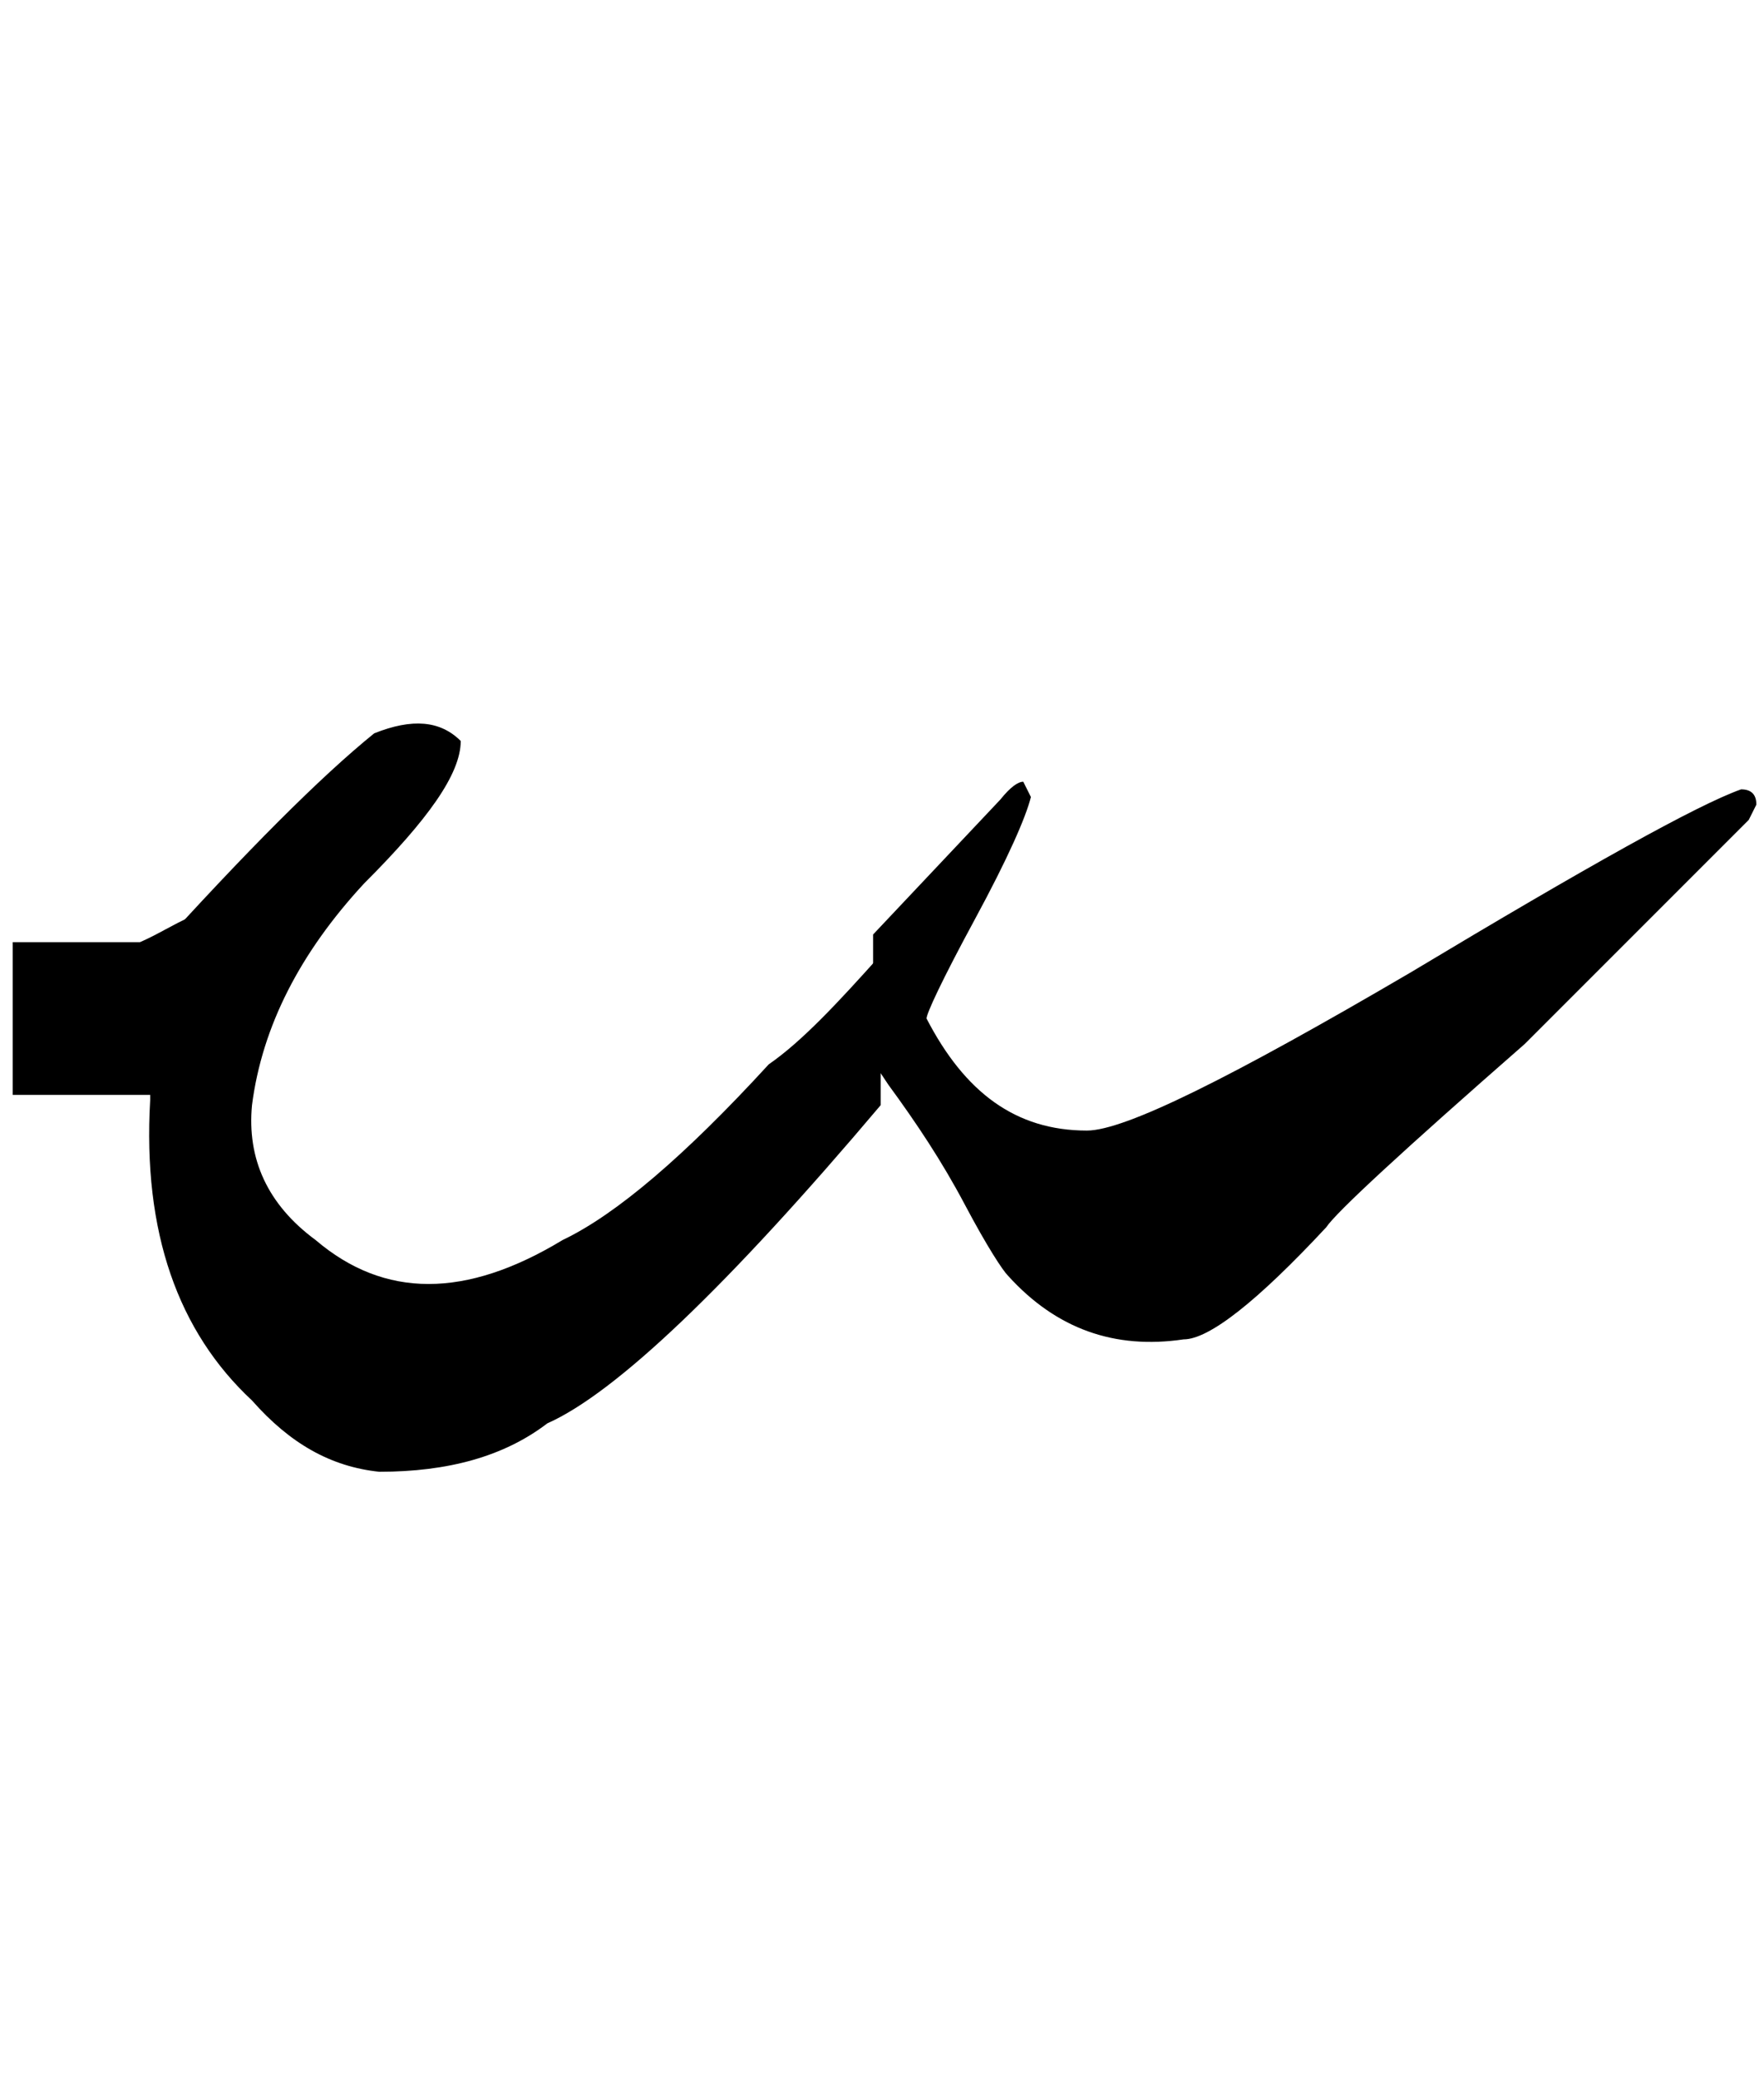 <?xml version="1.0" encoding="utf-8"?>
<!-- Generator: Adobe Illustrator 22.0.0, SVG Export Plug-In . SVG Version: 6.00 Build 0)  -->
<svg version="1.1" id="图层_1" xmlns="http://www.w3.org/2000/svg" xmlns:xlink="http://www.w3.org/1999/xlink" x="0px" y="0px"
	 viewBox="0 0 69.3 81.6" style="enable-background:new 0 0 69.3 81.6;" xml:space="preserve">
<g>
	<path d="M34.6,37.5v5.9c-6,7.1-10.4,11.3-13.1,12.5c-1.7,1.3-3.9,1.9-6.6,1.9c-1.9-0.2-3.5-1.1-5-2.8C7,52.3,5.6,48.4,5.9,43.2
		v-5.6c3.8-4.2,6.7-7.1,8.8-8.8c1.5-0.6,2.6-0.5,3.4,0.3c0,1.3-1.3,3.1-3.8,5.6c-2.5,2.7-4,5.6-4.4,8.7c-0.2,2.1,0.6,3.9,2.5,5.3
		c2.7,2.3,5.9,2.3,9.7,0c2.1-1,4.8-3.3,8.1-6.9C31.5,40.9,32.9,39.4,34.6,37.5z"/>
	<path d="M40.2,30.7l0.3,0.6c-0.2,0.8-0.9,2.4-2.2,4.8c-1.3,2.4-1.9,3.7-1.9,3.9c1.5,2.9,3.5,4.4,6.3,4.4c1.5,0,5.7-2.1,12.7-6.2
		c7-4.2,11.3-6.6,13-7.2c0.4,0,0.6,0.2,0.6,0.6l-0.3,0.6c-4.6,4.6-7.5,7.5-8.8,8.8c-4.8,4.2-7.4,6.6-7.8,7.2
		c-2.7,2.9-4.6,4.4-5.6,4.4c-2.7,0.4-5-0.4-6.9-2.5c-0.2-0.2-0.8-1.1-1.7-2.8s-1.9-3.2-3-4.7l-0.6-0.9v-5l5-5.3
		C39.7,30.9,40,30.7,40.2,30.7z"/>
</g>
<path d="M6.5,43c-0.2,0-0.4,0-0.6,0c-1.8,0-3.6,0-5.4,0c0-2,0-4,0-6c1.7,0,3.3,0,5,0c0.7-0.3,1.3-0.7,2-1c0.3,1.7,0.7,3.3,1,5
	c-0.3,0.3-0.7,0.7-1,1S6.8,42.7,6.5,43z"/>
</svg>
